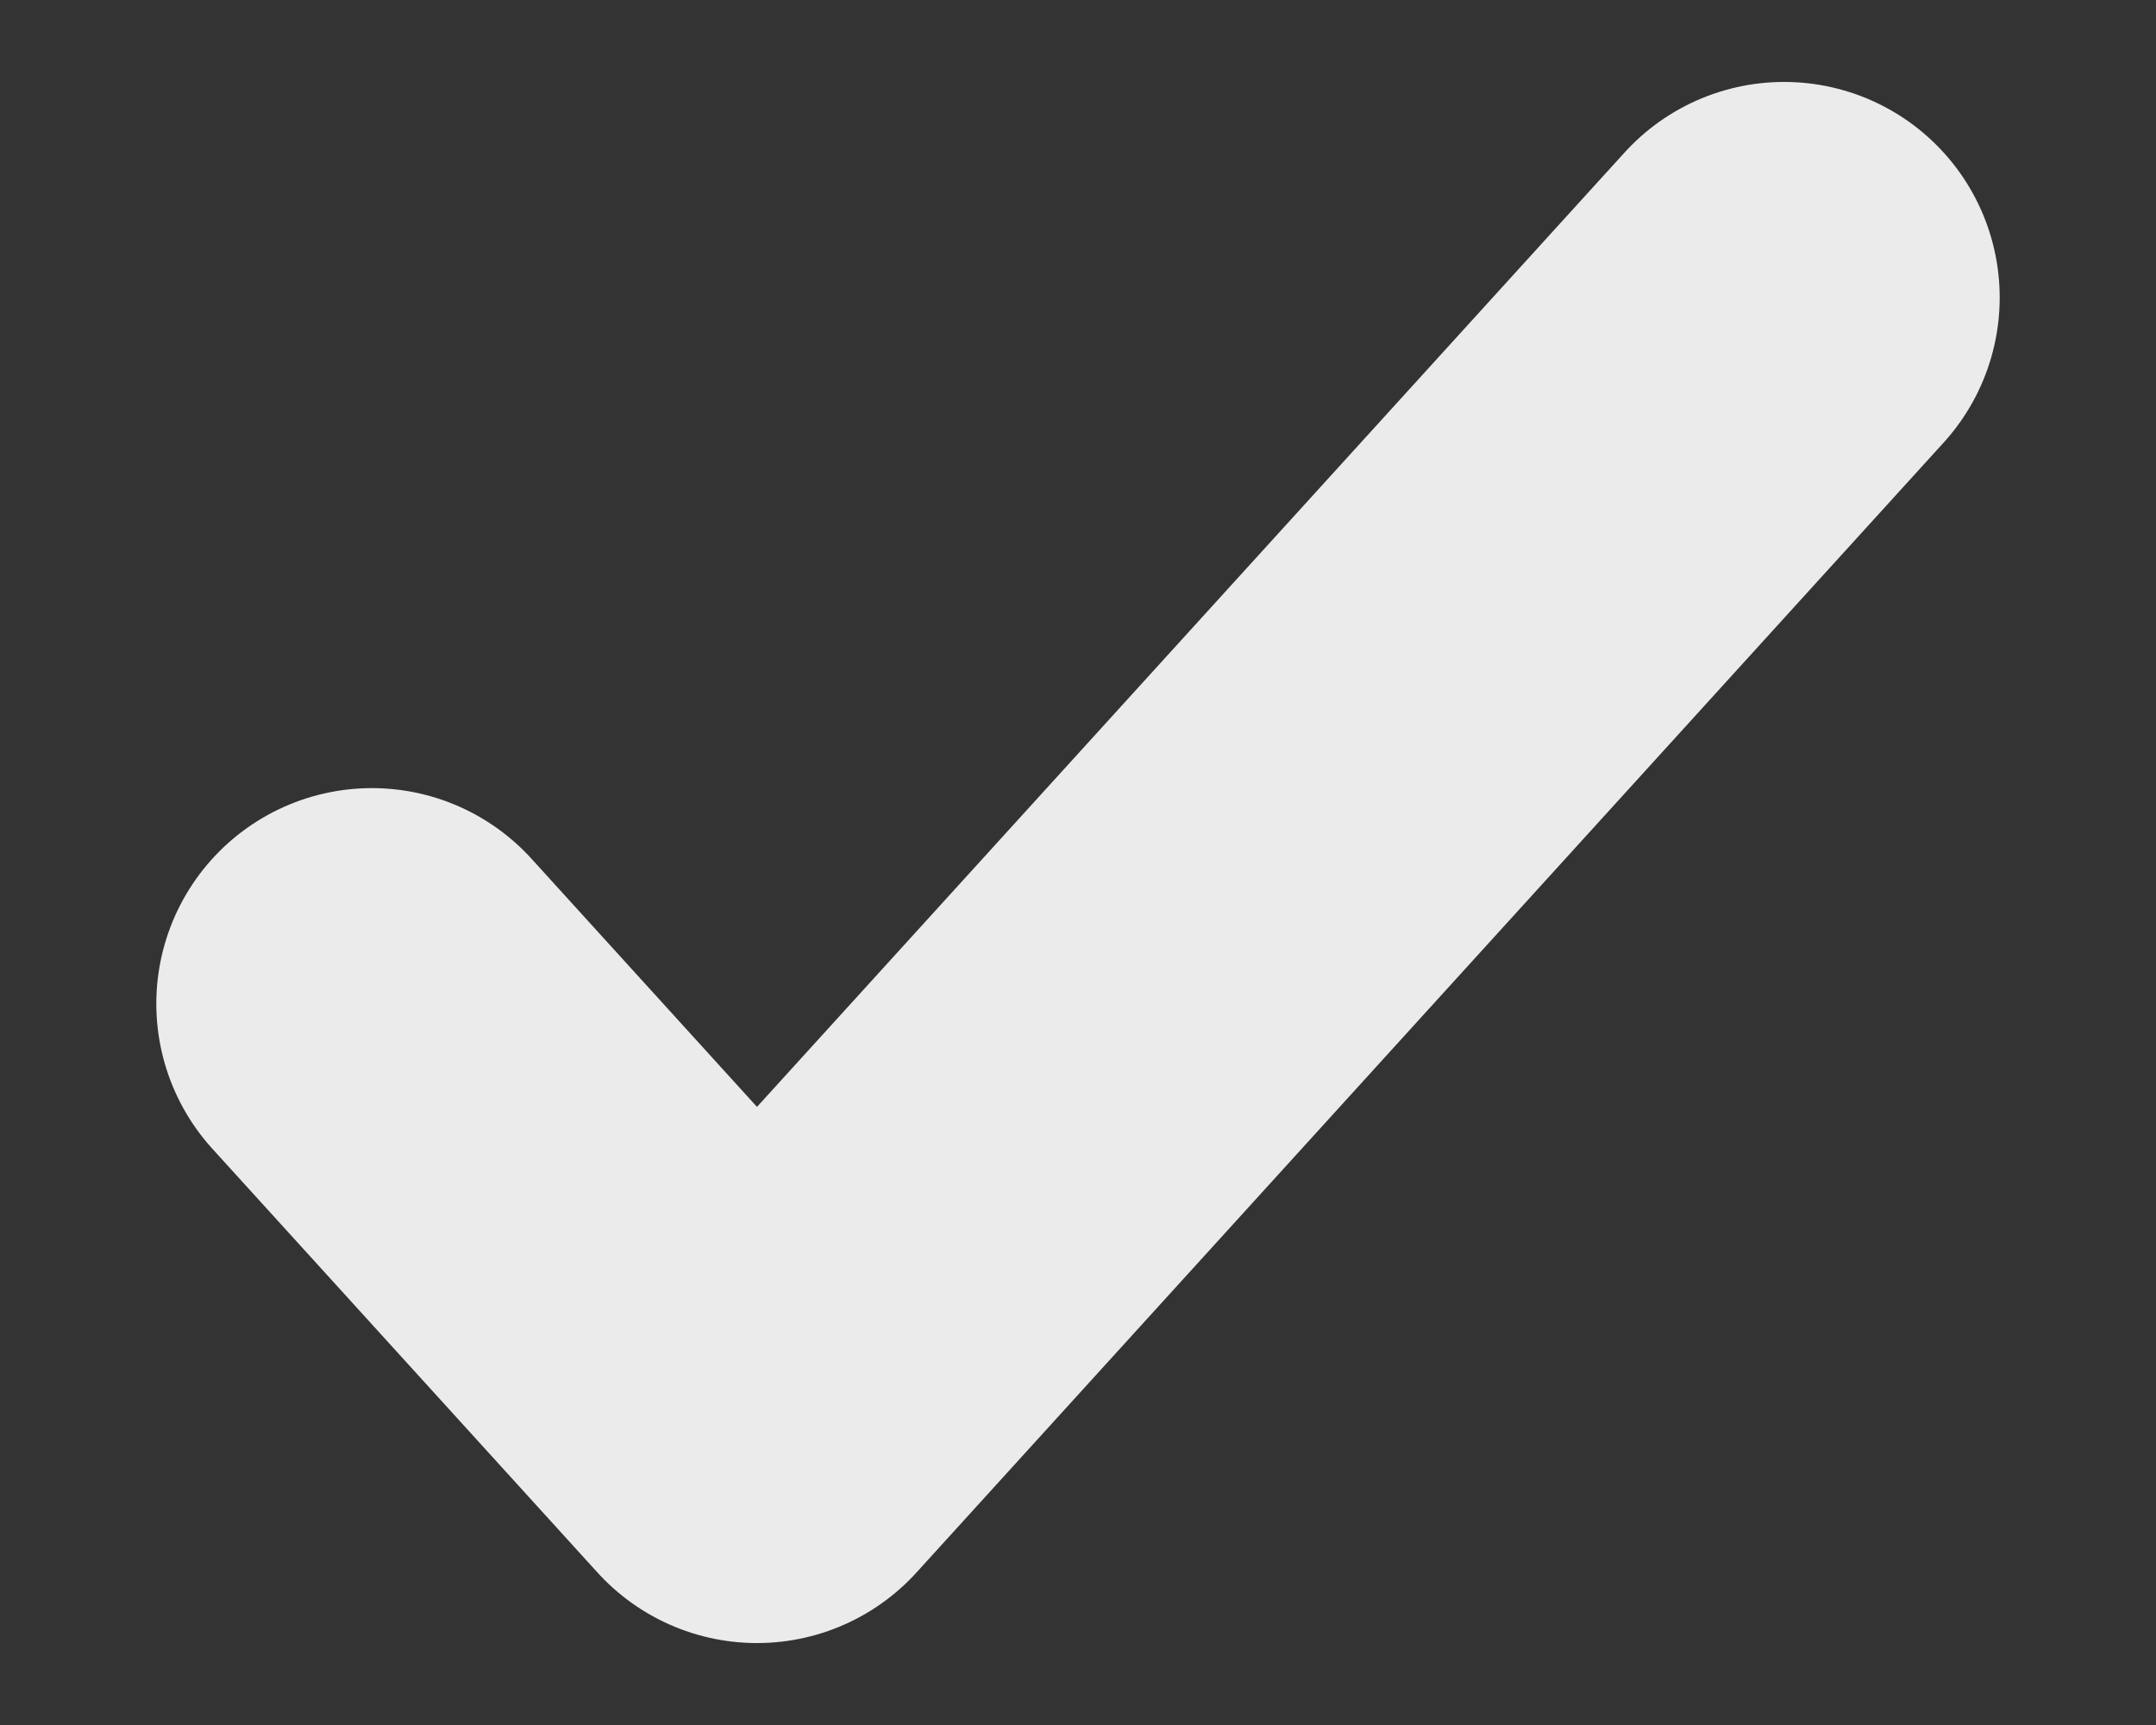 <svg width="10" height="8" viewBox="0 0 10 8" fill="none" xmlns="http://www.w3.org/2000/svg">
<rect x="0" y="0" width="10" height="8" fill="#333333" stroke="none"/>
<path id="Vector" opacity="0.9" d="M1.725 4.655L3.511 6.62L8.275 1.38" stroke="white" stroke-width="2" stroke-linecap="round" stroke-linejoin="round"/>
</svg>
